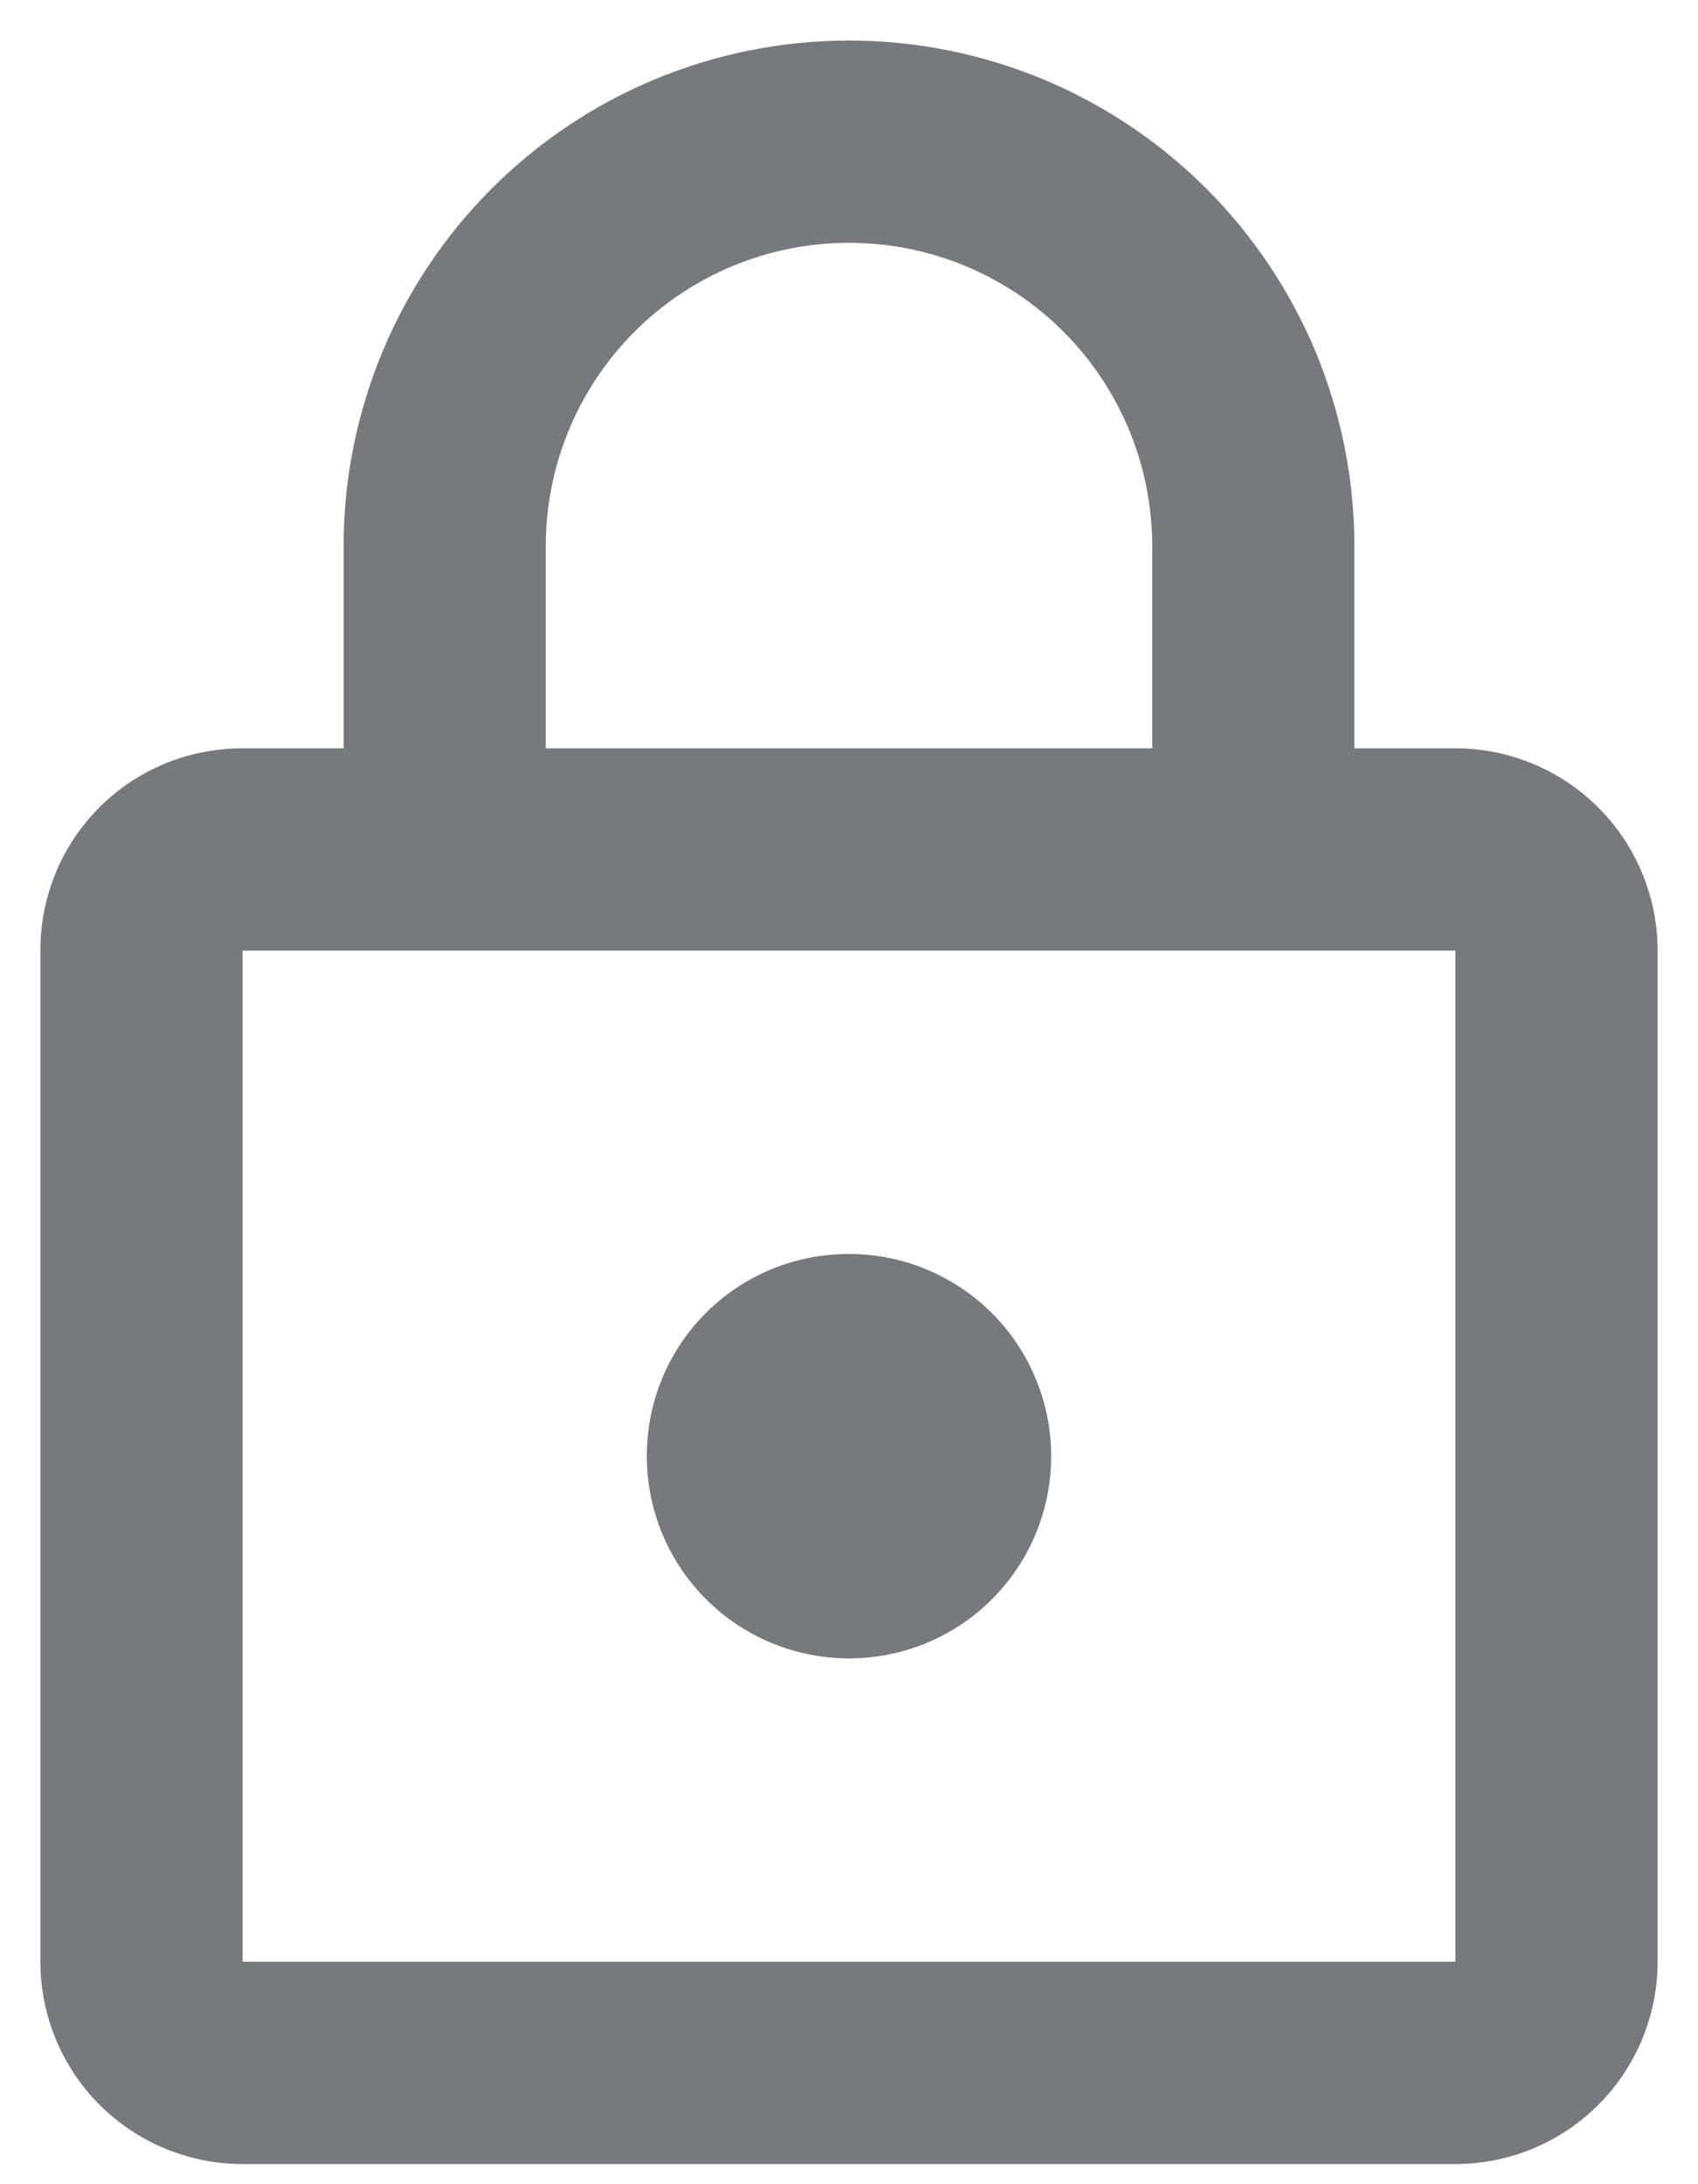 <svg xmlns="http://www.w3.org/2000/svg" viewBox="0 0 14 18" fill="none">
  <path d="M7 13.667C6.558 13.667 6.134 13.492 5.821 13.179C5.509 12.867 5.333 12.443 5.333 12.001C5.333 11.076 6.075 10.334 7 10.334C7.442 10.334 7.866 10.51 8.179 10.822C8.491 11.135 8.667 11.559 8.667 12.001C8.667 12.443 8.491 12.867 8.179 13.179C7.866 13.492 7.442 13.667 7 13.667ZM12 16.167V7.834H2V16.167H12ZM12 6.167C12.442 6.167 12.866 6.343 13.178 6.655C13.491 6.968 13.667 7.392 13.667 7.834V16.167C13.667 16.609 13.491 17.033 13.178 17.346C12.866 17.658 12.442 17.834 12 17.834H2C1.558 17.834 1.134 17.658 0.821 17.346C0.509 17.033 0.333 16.609 0.333 16.167V7.834C0.333 6.909 1.075 6.167 2 6.167H2.833V4.501C2.833 3.396 3.272 2.336 4.054 1.554C4.835 0.773 5.895 0.334 7 0.334C7.547 0.334 8.089 0.442 8.595 0.651C9.1 0.861 9.559 1.167 9.946 1.554C10.333 1.941 10.64 2.401 10.85 2.906C11.059 3.412 11.167 3.953 11.167 4.501V6.167H12ZM7 2.001C6.337 2.001 5.701 2.264 5.232 2.733C4.763 3.202 4.5 3.838 4.5 4.501V6.167H9.5V4.501C9.5 3.838 9.237 3.202 8.768 2.733C8.299 2.264 7.663 2.001 7 2.001Z" fill="#76797D"/>
</svg>